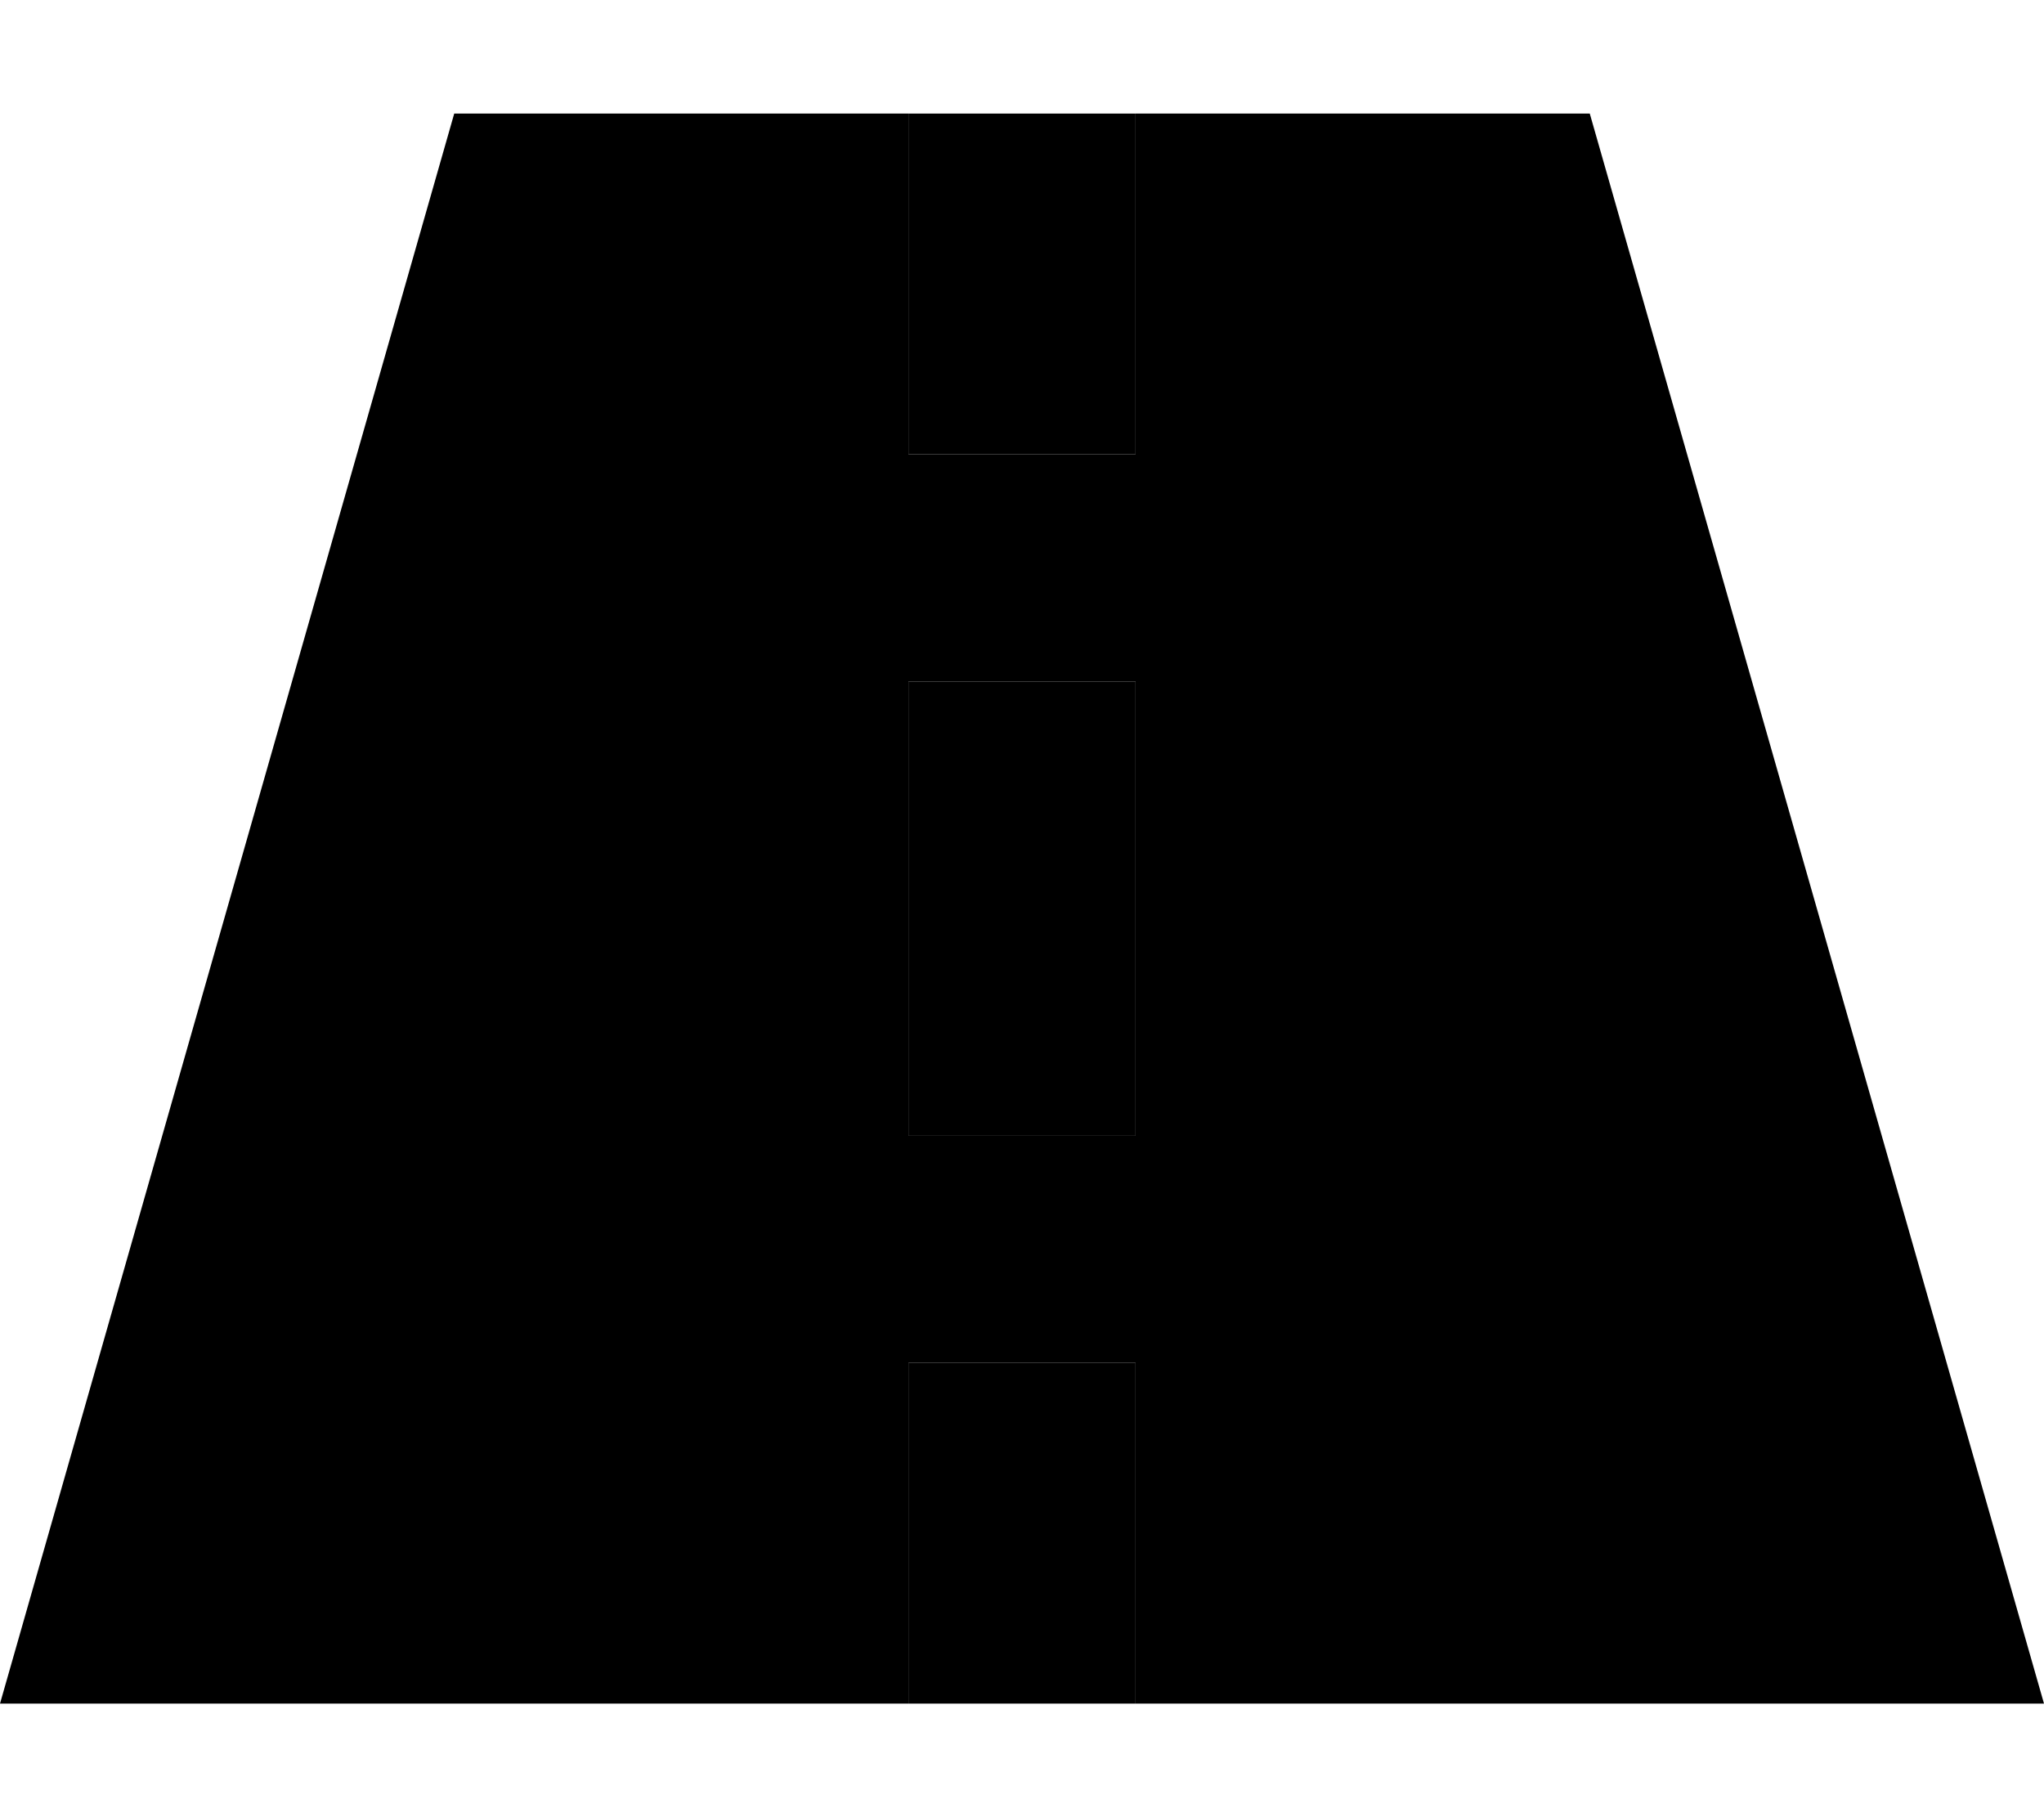 <svg xmlns="http://www.w3.org/2000/svg" viewBox="0 0 576 512"><path class="pr-icon-duotone-secondary" d="M256 32l0 64 0 32 64 0 0-32 0-64-64 0zm0 160l0 32 0 64 0 32 64 0 0-32 0-64 0-32-64 0zm0 192l0 32 0 64 64 0 0-64 0-32-64 0z"/><path class="pr-icon-duotone-primary" d="M256 32L128 32 0 480l256 0 0-64 0-32 64 0 0 32 0 64 256 0L448 32 320 32l0 64 0 32-64 0 0-32 0-64zm64 192l0 64 0 32-64 0 0-32 0-64 0-32 64 0 0 32z"/></svg>